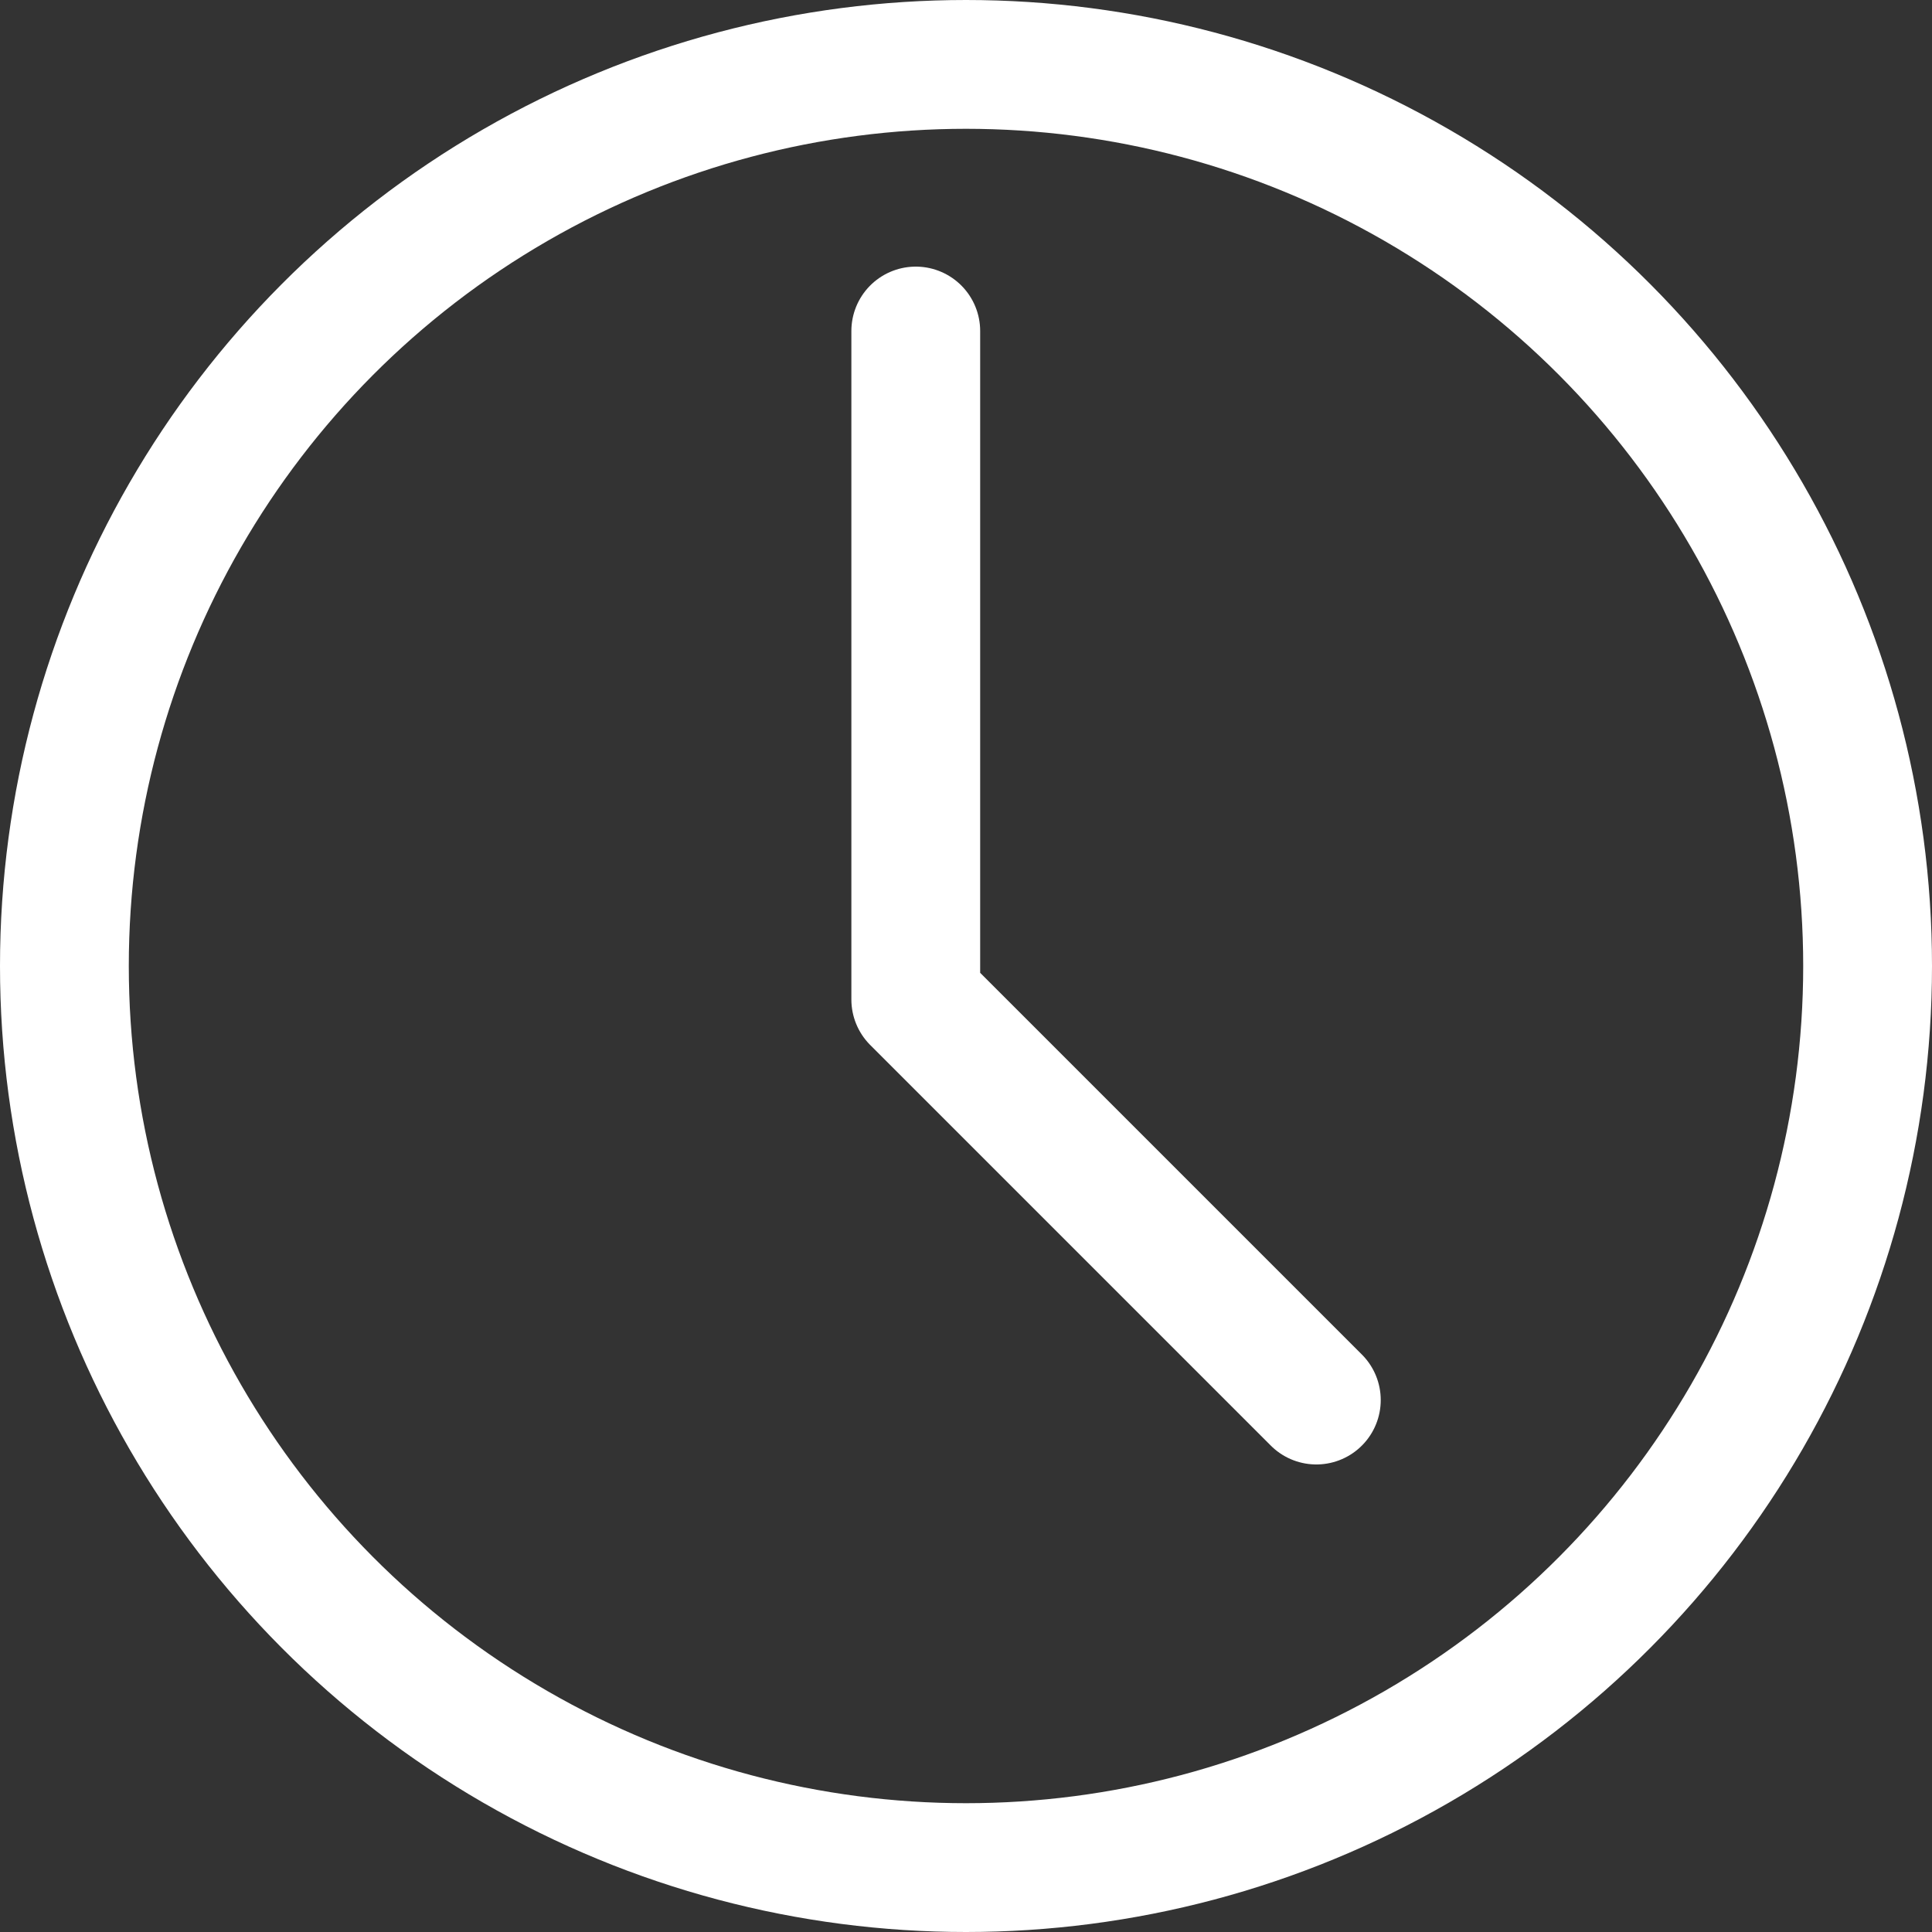 <svg xmlns="http://www.w3.org/2000/svg" viewBox="0 0 15 15"><rect x="0" y="0" width="15" height="15" fill="#333333" stroke="none"/><defs><style>.cls-1,.cls-2{fill:none;}.cls-2{stroke:#fff;stroke-linecap:round;stroke-linejoin:round;}</style></defs><g id="图层_2" data-name="图层 2"><g id="图层_1-2" data-name="图层 1"><path class="cls-1" d="M2.06,2.06H12.94V12.94H2.06Z"/><circle class="cls-2" cx="7.5" cy="7.5" r="7"/><polyline class="cls-2" points="7.11 2.57 7.11 7.76 10.22 10.87"/></g></g></svg>